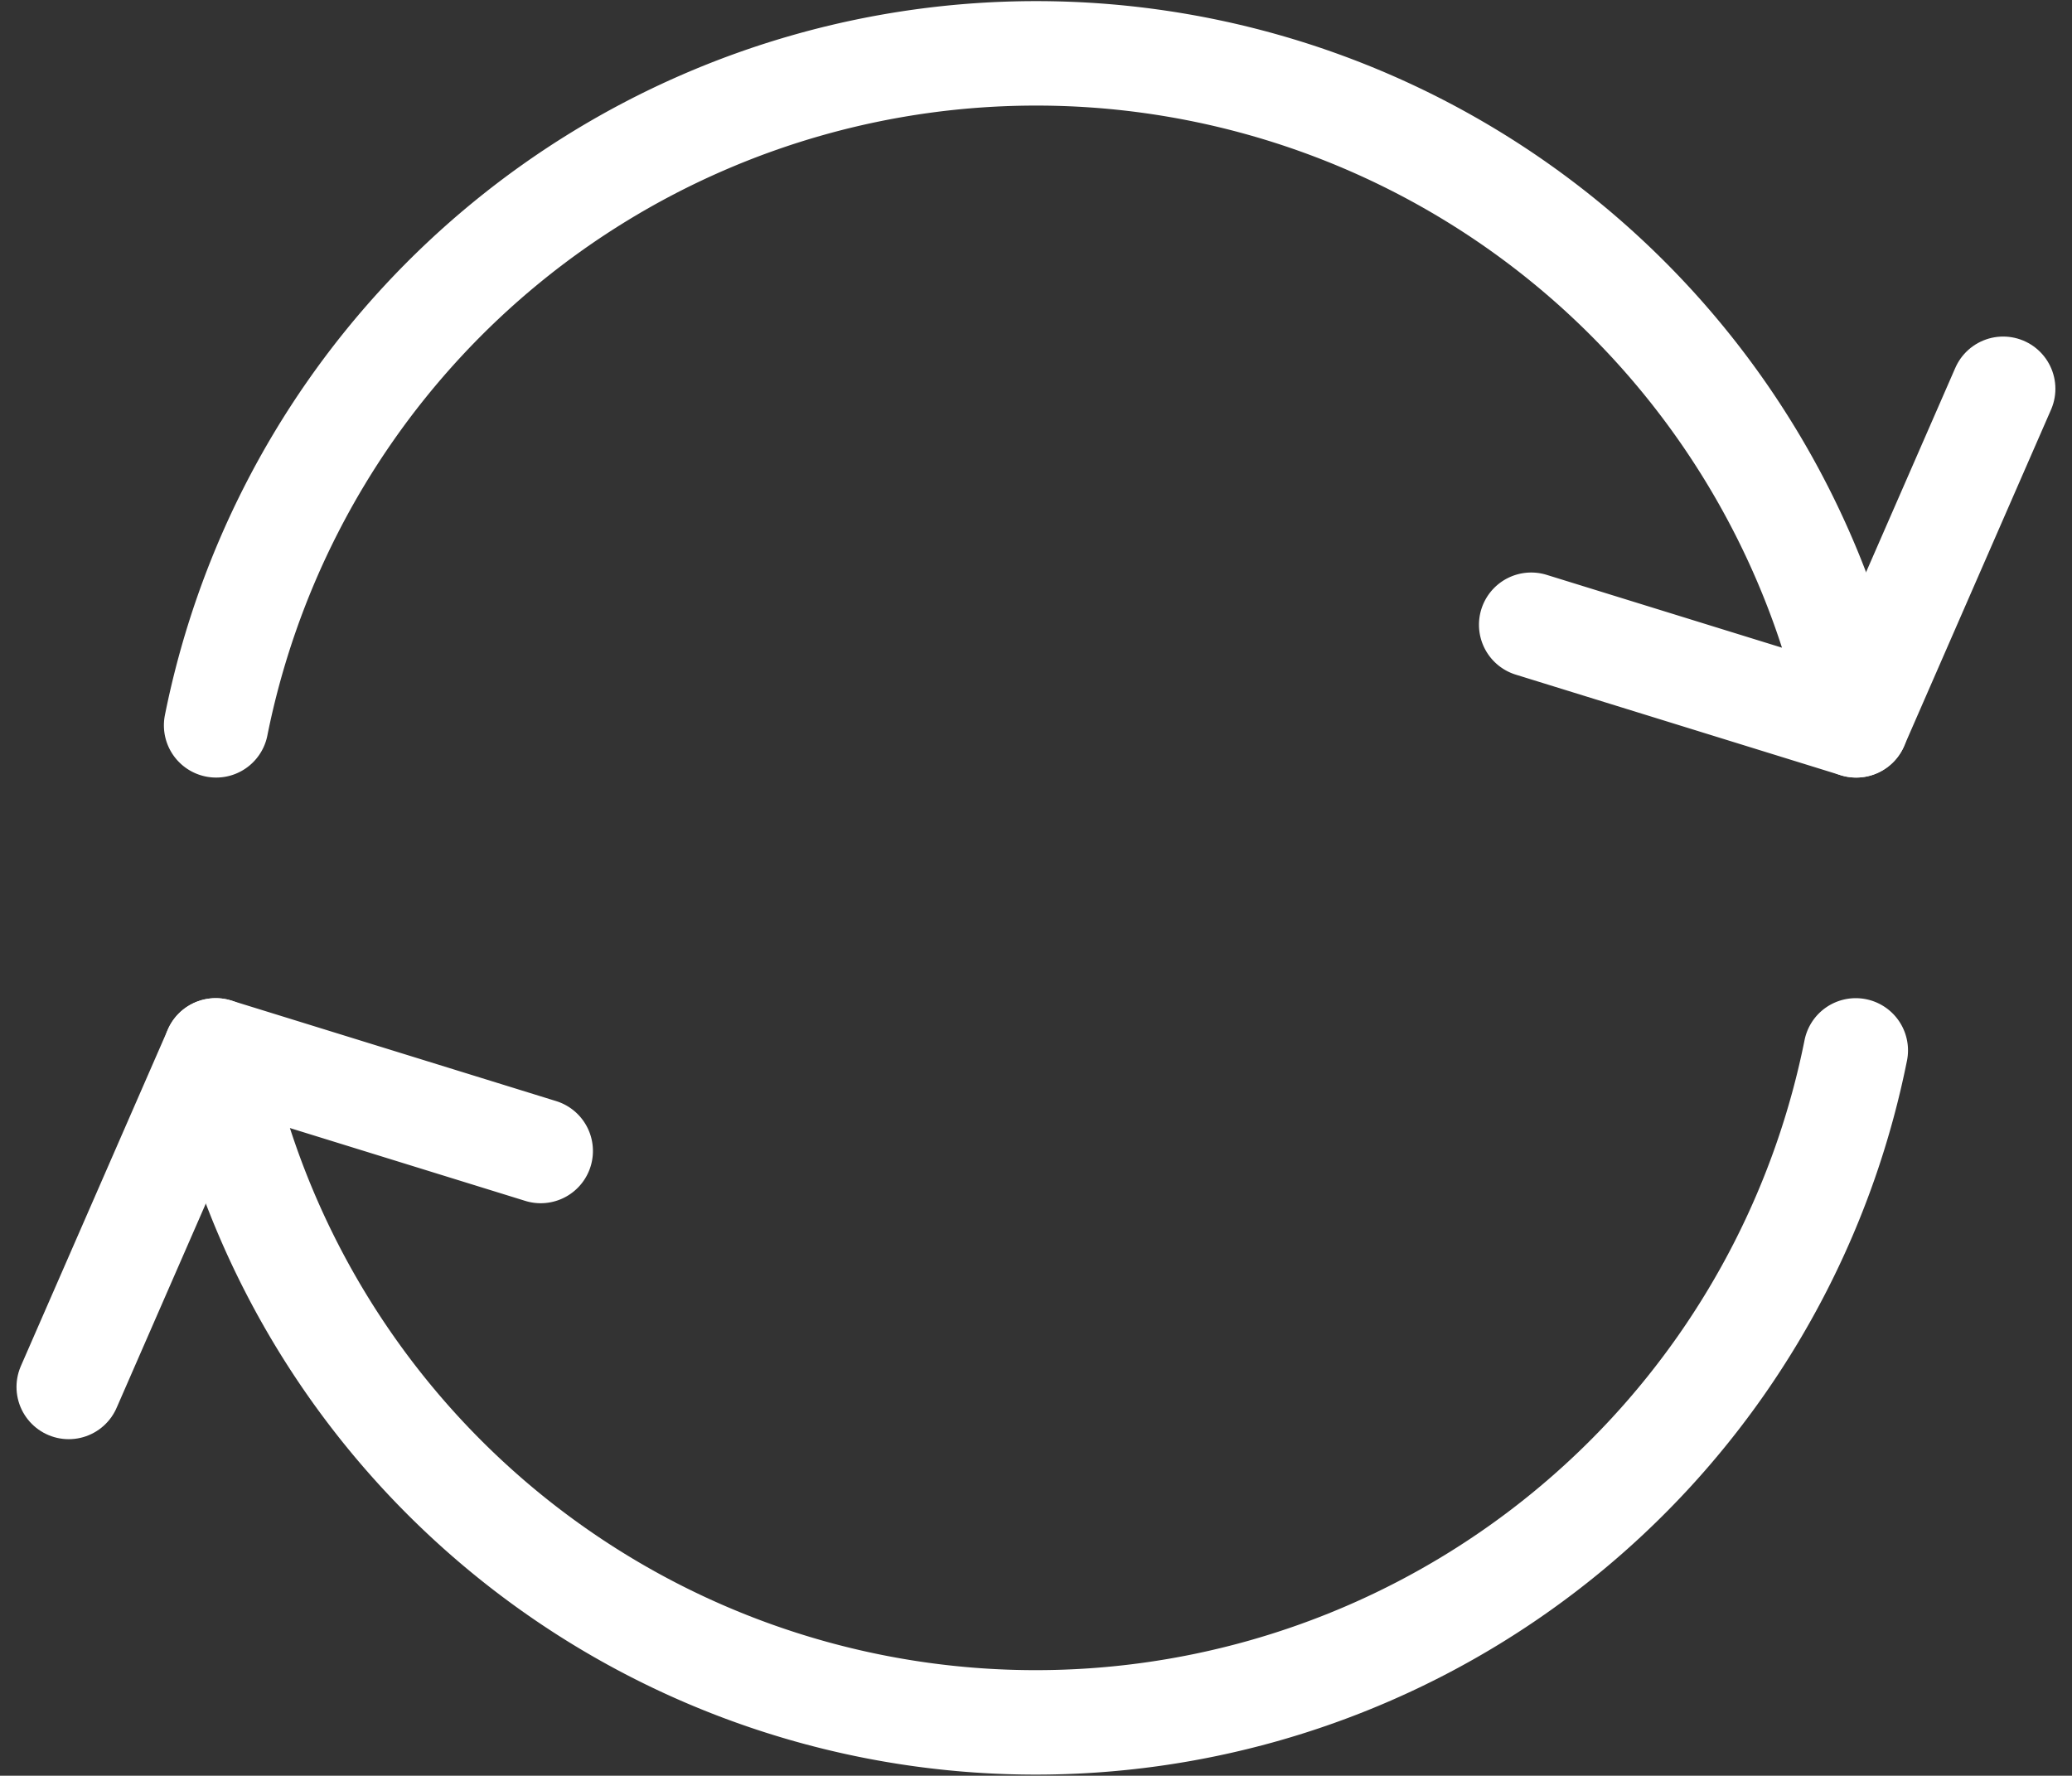 <svg xmlns="http://www.w3.org/2000/svg" width="19.835" height="17" viewBox="0 0 19.835 17">
  <rect x="0" y="0" width="19.835" height="17" fill="#333333" stroke="none"/>
  <g id="Sync" transform="translate(-130.342 -147.5)">
    <path id="Path_701" data-name="Path 701" d="M162.593,153.481l3.111.963a8.006,8.006,0,0,0-15.7,0" transform="translate(-17.593)" fill="none" stroke="#fff" stroke-linecap="round" stroke-linejoin="round" stroke-width="1"/>
    <line id="Line_20" data-name="Line 20" x1="1.407" y2="3.222" transform="translate(148.111 151.222)" fill="none" stroke="#fff" stroke-linecap="round" stroke-linejoin="round" stroke-width="1"/>
    <path id="Path_702" data-name="Path 702" d="M153.111,277.963,150,277a8.006,8.006,0,0,0,15.7,0" transform="translate(-17.593 -119.444)" fill="none" stroke="#fff" stroke-linecap="round" stroke-linejoin="round" stroke-width="1"/>
    <line id="Line_21" data-name="Line 21" y1="3.222" x2="1.407" transform="translate(131 157.556)" fill="none" stroke="#fff" stroke-linecap="round" stroke-linejoin="round" stroke-width="1"/>
  </g>
</svg>

